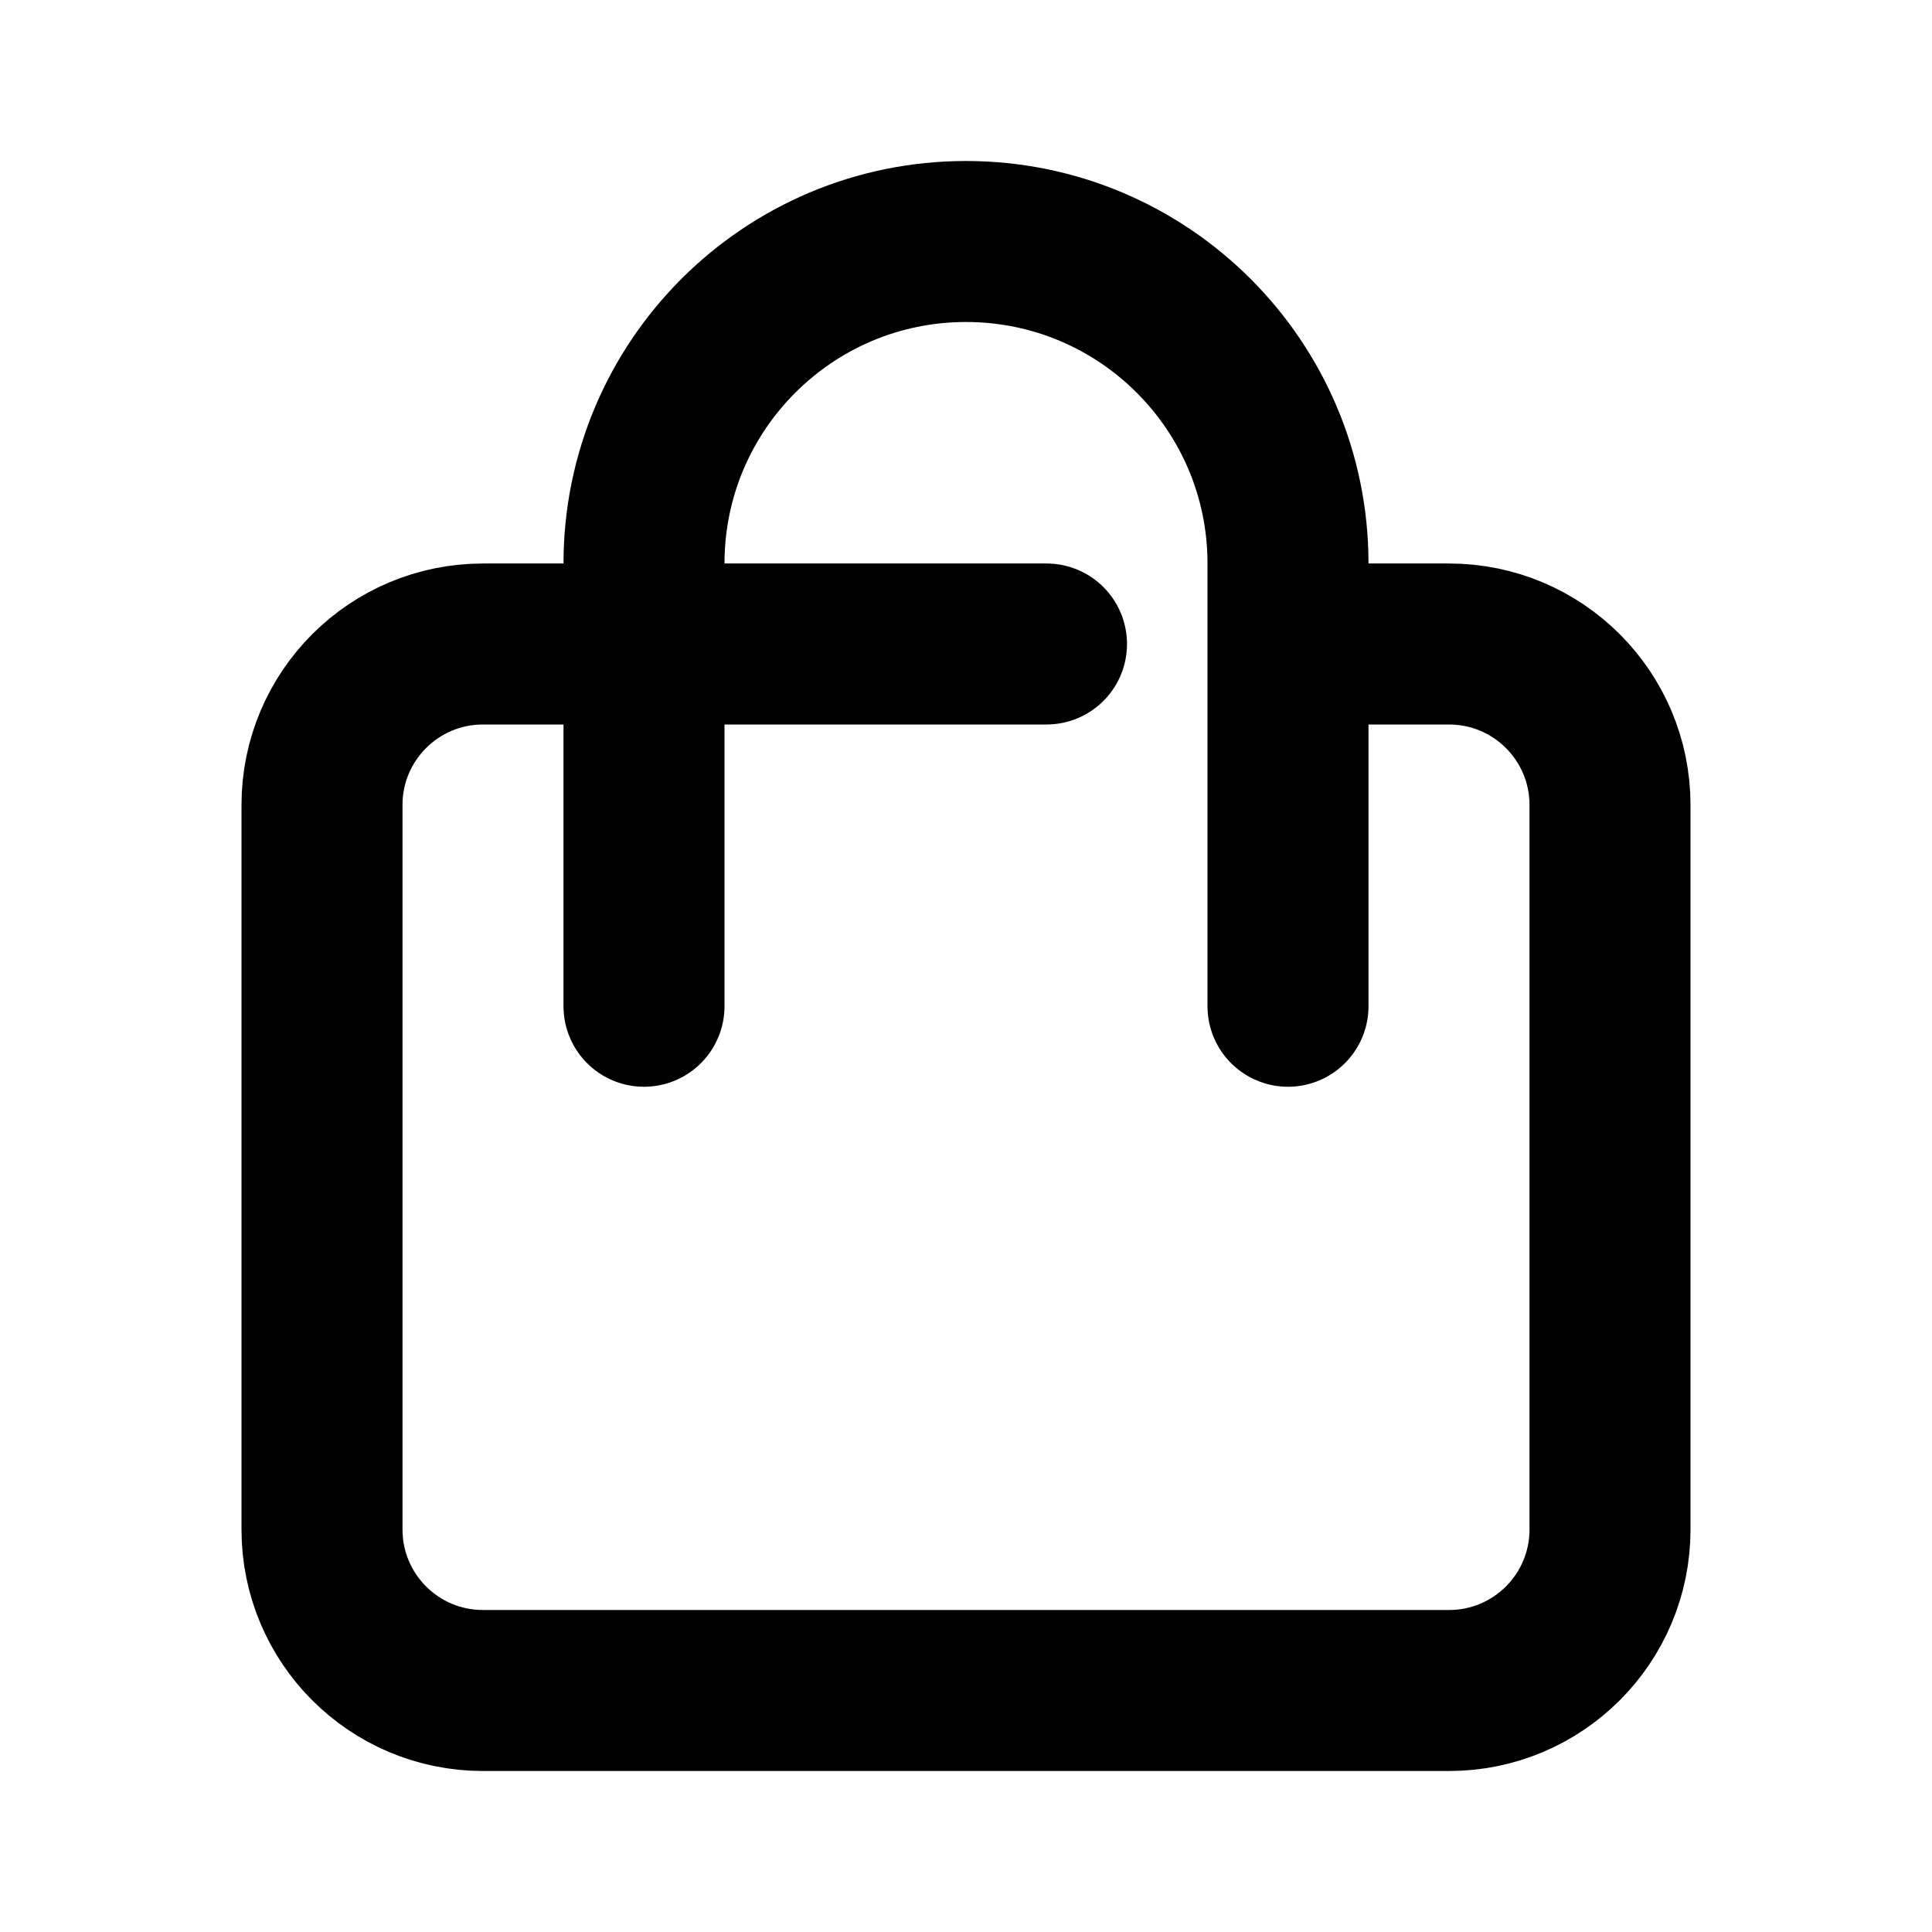 <svg width="24" height="24" viewBox="0 0 24 24" fill="none" xmlns="http://www.w3.org/2000/svg">
<path d="M13 8H6C4.895 8 4 8.895 4 10V19C4 20.105 4.895 21 6 21H18C19.105 21 20 20.105 20 19V10C20 8.895 19.105 8 18 8H16M16 12.5V7C16 4.791 14.209 3 12 3C9.791 3 8 4.791 8 7V12.5" stroke="#000" stroke-width="2" stroke-linecap="round" stroke-linejoin="round"/>
</svg>

